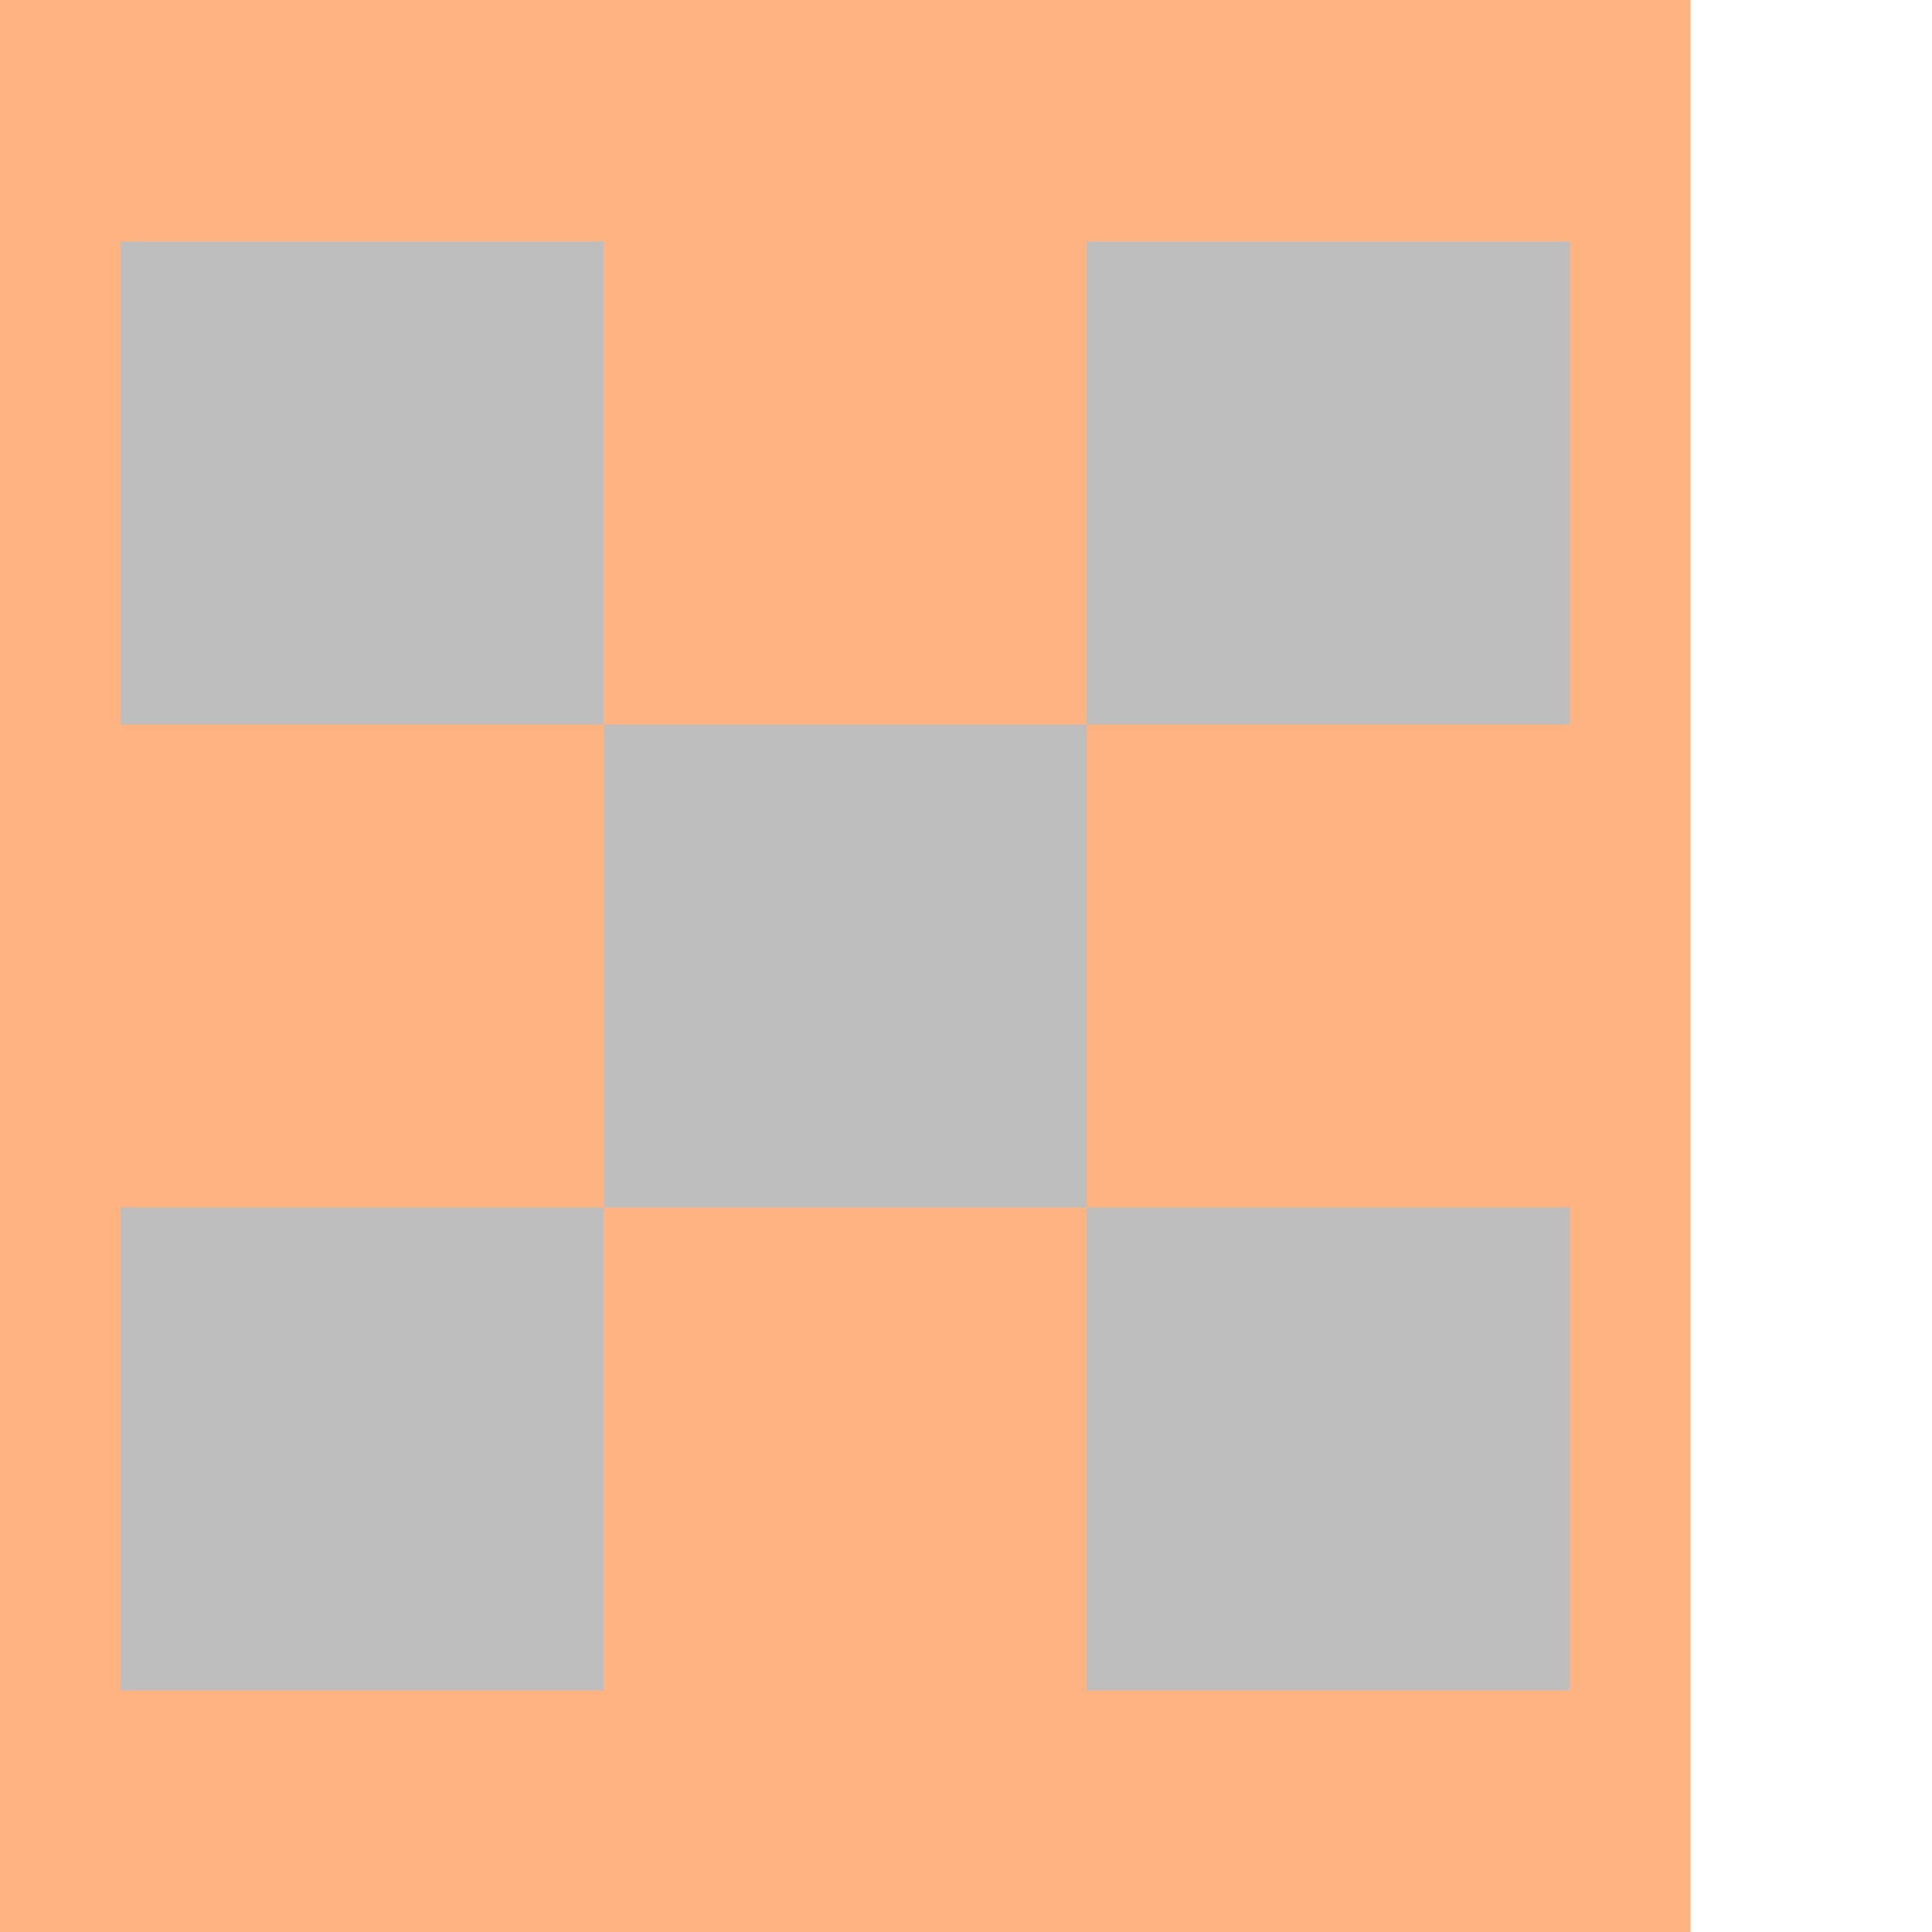 <?xml version="1.0" encoding="UTF-8" standalone="no"?>
<svg
   xmlns:dc="http://purl.org/dc/elements/1.1/"
   xmlns:cc="http://creativecommons.org/ns#"
   xmlns:rdf="http://www.w3.org/1999/02/22-rdf-syntax-ns#"
   xmlns:svg="http://www.w3.org/2000/svg"
   xmlns="http://www.w3.org/2000/svg"
   xmlns:sodipodi="http://sodipodi.sourceforge.net/DTD/sodipodi-0.dtd"
   xmlns:inkscape="http://www.inkscape.org/namespaces/inkscape"
   height="16"
   id="svg2"
   version="1.1"
   width="16"
   sodipodi:docname="mypaint-object-alpha-symbolic-base.svg"
   inkscape:version="0.91 r13725">
  <defs
     id="defs4" />
  <sodipodi:namedview
     bordercolor="#666666"
     borderlayer="true"
     borderopacity="1.0"
     gridtolerance="10000"
     guidetolerance="20"
     id="base"
     objecttolerance="10000"
     pagecolor="#555753"
     showborder="false"
     showgrid="true"
     inkscape:current-layer="layer1"
     inkscape:cx="2.6315326"
     inkscape:cy="13.704744"
     inkscape:document-units="px"
     inkscape:object-nodes="true"
     inkscape:pageopacity="1"
     inkscape:pageshadow="2"
     inkscape:snap-center="false"
     inkscape:snap-global="true"
     inkscape:snap-nodes="true"
     inkscape:snap-object-midpoints="false"
     inkscape:window-height="1022"
     inkscape:window-maximized="1"
     inkscape:window-width="1920"
     inkscape:window-x="0"
     inkscape:window-y="0"
     inkscape:zoom="32.040734">
    <inkscape:grid
       color="#8282ff"
       dotted="true"
       empcolor="#8282ff"
       empopacity="0.125"
       empspacing="8"
       enabled="true"
       id="grid2985"
       opacity="0.125"
       originx="-56px"
       originy="-488px"
       snapvisiblegridlinesonly="true"
       type="xygrid"
       visible="true" />
    <inkscape:grid
       color="#ff01ff"
       dotted="true"
       empcolor="#ff01ff"
       empopacity="0.125"
       empspacing="1"
       enabled="true"
       id="grid2987"
       opacity="0.125"
       originx="-55.5px"
       originy="-487.5px"
       snapvisiblegridlinesonly="true"
       spacingx="1px"
       type="xygrid"
       visible="false" />
  </sodipodi:namedview>
  <g
     inkscape:groupmode="layer"
     id="layer2"
     inkscape:label="base"
     style="display:inline">
    <rect
       transform="translate(-56,-548.362)"
       style="display:inline;fill:#ffb380;fill-opacity:1;stroke:none;stroke-width:0.3;stroke-miterlimit:4;stroke-dasharray:none;stroke-opacity:1"
       id="rect3341"
       width="14"
       height="16"
       x="56"
       y="548.362"
       ry="2.6775304e-05" />
  </g>
  <g
     id="layer1"
     transform="translate(-56,-548.362)"
     inkscape:groupmode="layer"
     inkscape:label="actions"
     style="display:inline">
    <path
       style="fill:#bebebe;fill-opacity:1;stroke:none;stroke-width:1.5;stroke-miterlimit:4;stroke-dasharray:none;stroke-opacity:1"
       d="M 1 2 L 1 6 L 5 6 L 5 2 L 1 2 z M 5 6 L 5 10 L 9 10 L 9 6 L 5 6 z M 9 6 L 13 6 L 13 2 L 9 2 L 9 6 z M 9 10 L 9 14 L 13 14 L 13 10 L 9 10 z M 5 10 L 1 10 L 1 14 L 5 14 L 5 10 z "
       transform="translate(56,548.362)"
       id="rect3430" />
  </g>
</svg>

